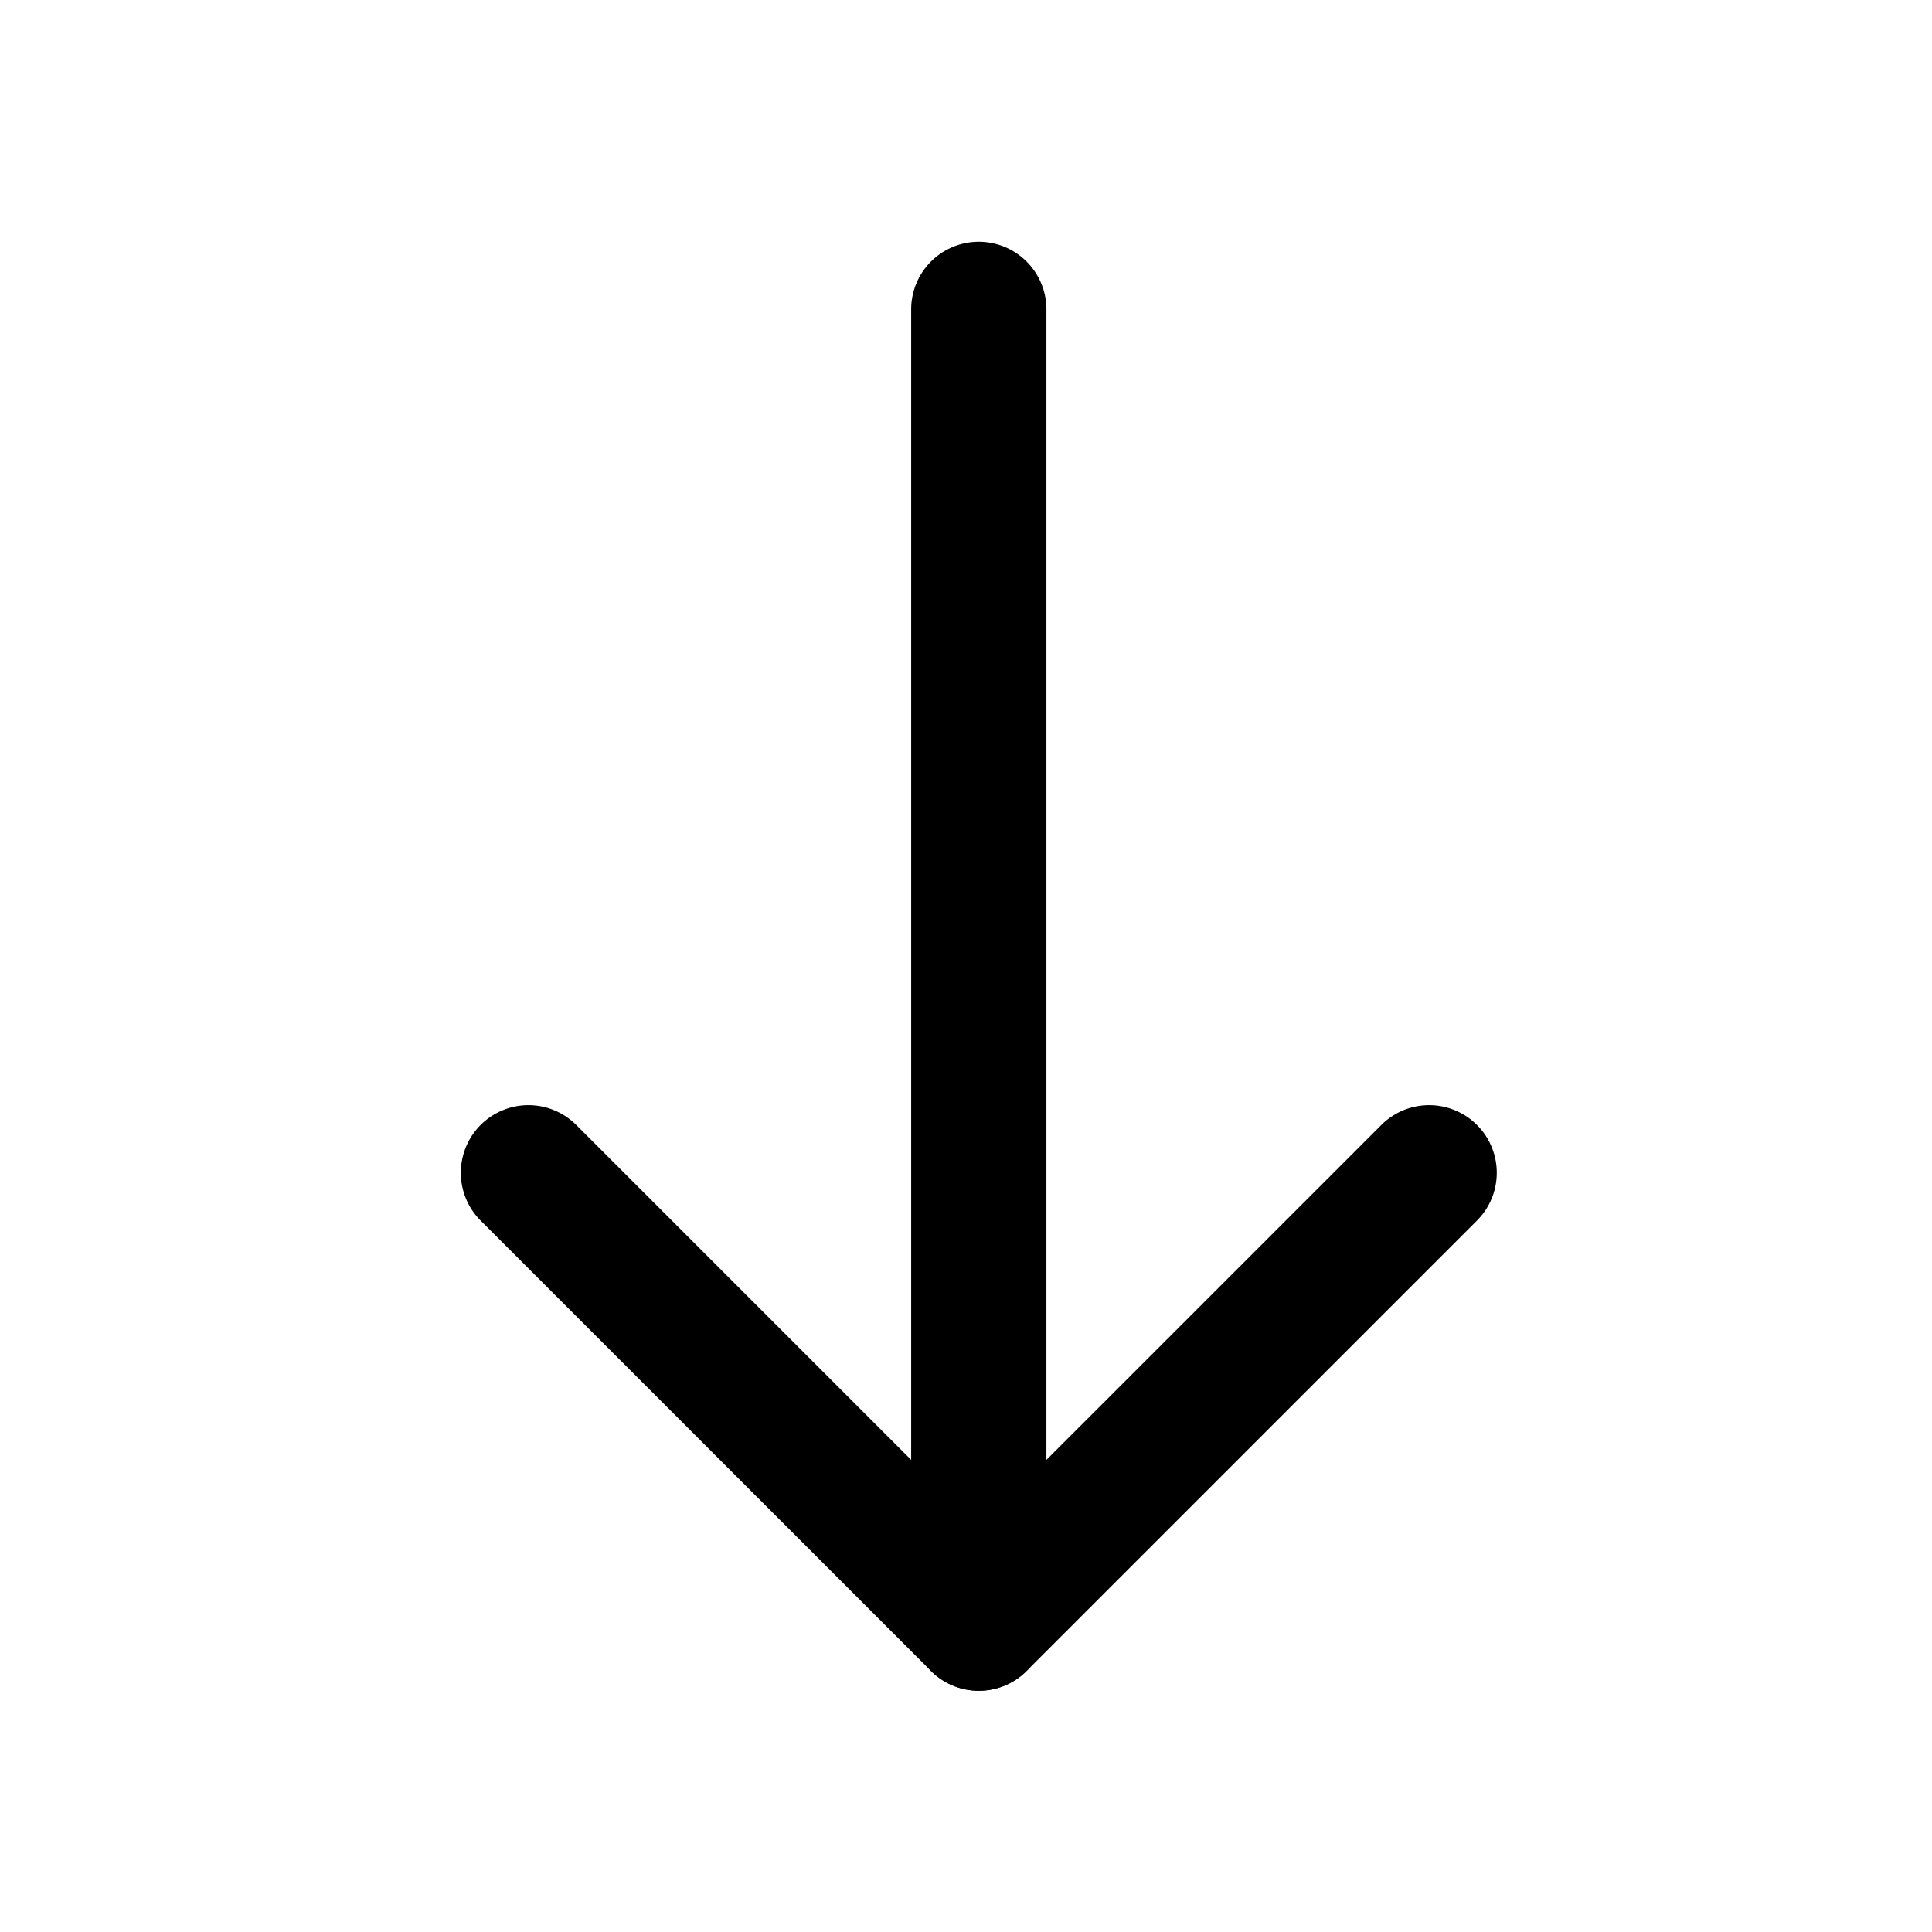<?xml version="1.0" standalone="no"?><!DOCTYPE svg PUBLIC "-//W3C//DTD SVG 1.1//EN" "http://www.w3.org/Graphics/SVG/1.1/DTD/svg11.dtd"><svg class="icon" width="200px" height="200.00px" viewBox="0 0 1024 1024" version="1.1" xmlns="http://www.w3.org/2000/svg"><path fill="currentColor" d="M482.939 163.973a35.84 35.84 0 1 1 71.68 0v696.32c0 19.804-16.036 35.84-35.84 35.84a35.83 35.83 0 0 1-35.84-35.84v-696.32z"  /><path fill="currentColor" d="M518.779 809.605l-213.596-213.596a35.84 35.84 0 0 0-50.688 50.678l238.95 238.95a35.84 35.84 0 0 0 50.678 0l238.95-238.95a35.84 35.84 0 0 0-50.688-50.678l-213.606 213.596z"  /></svg>
